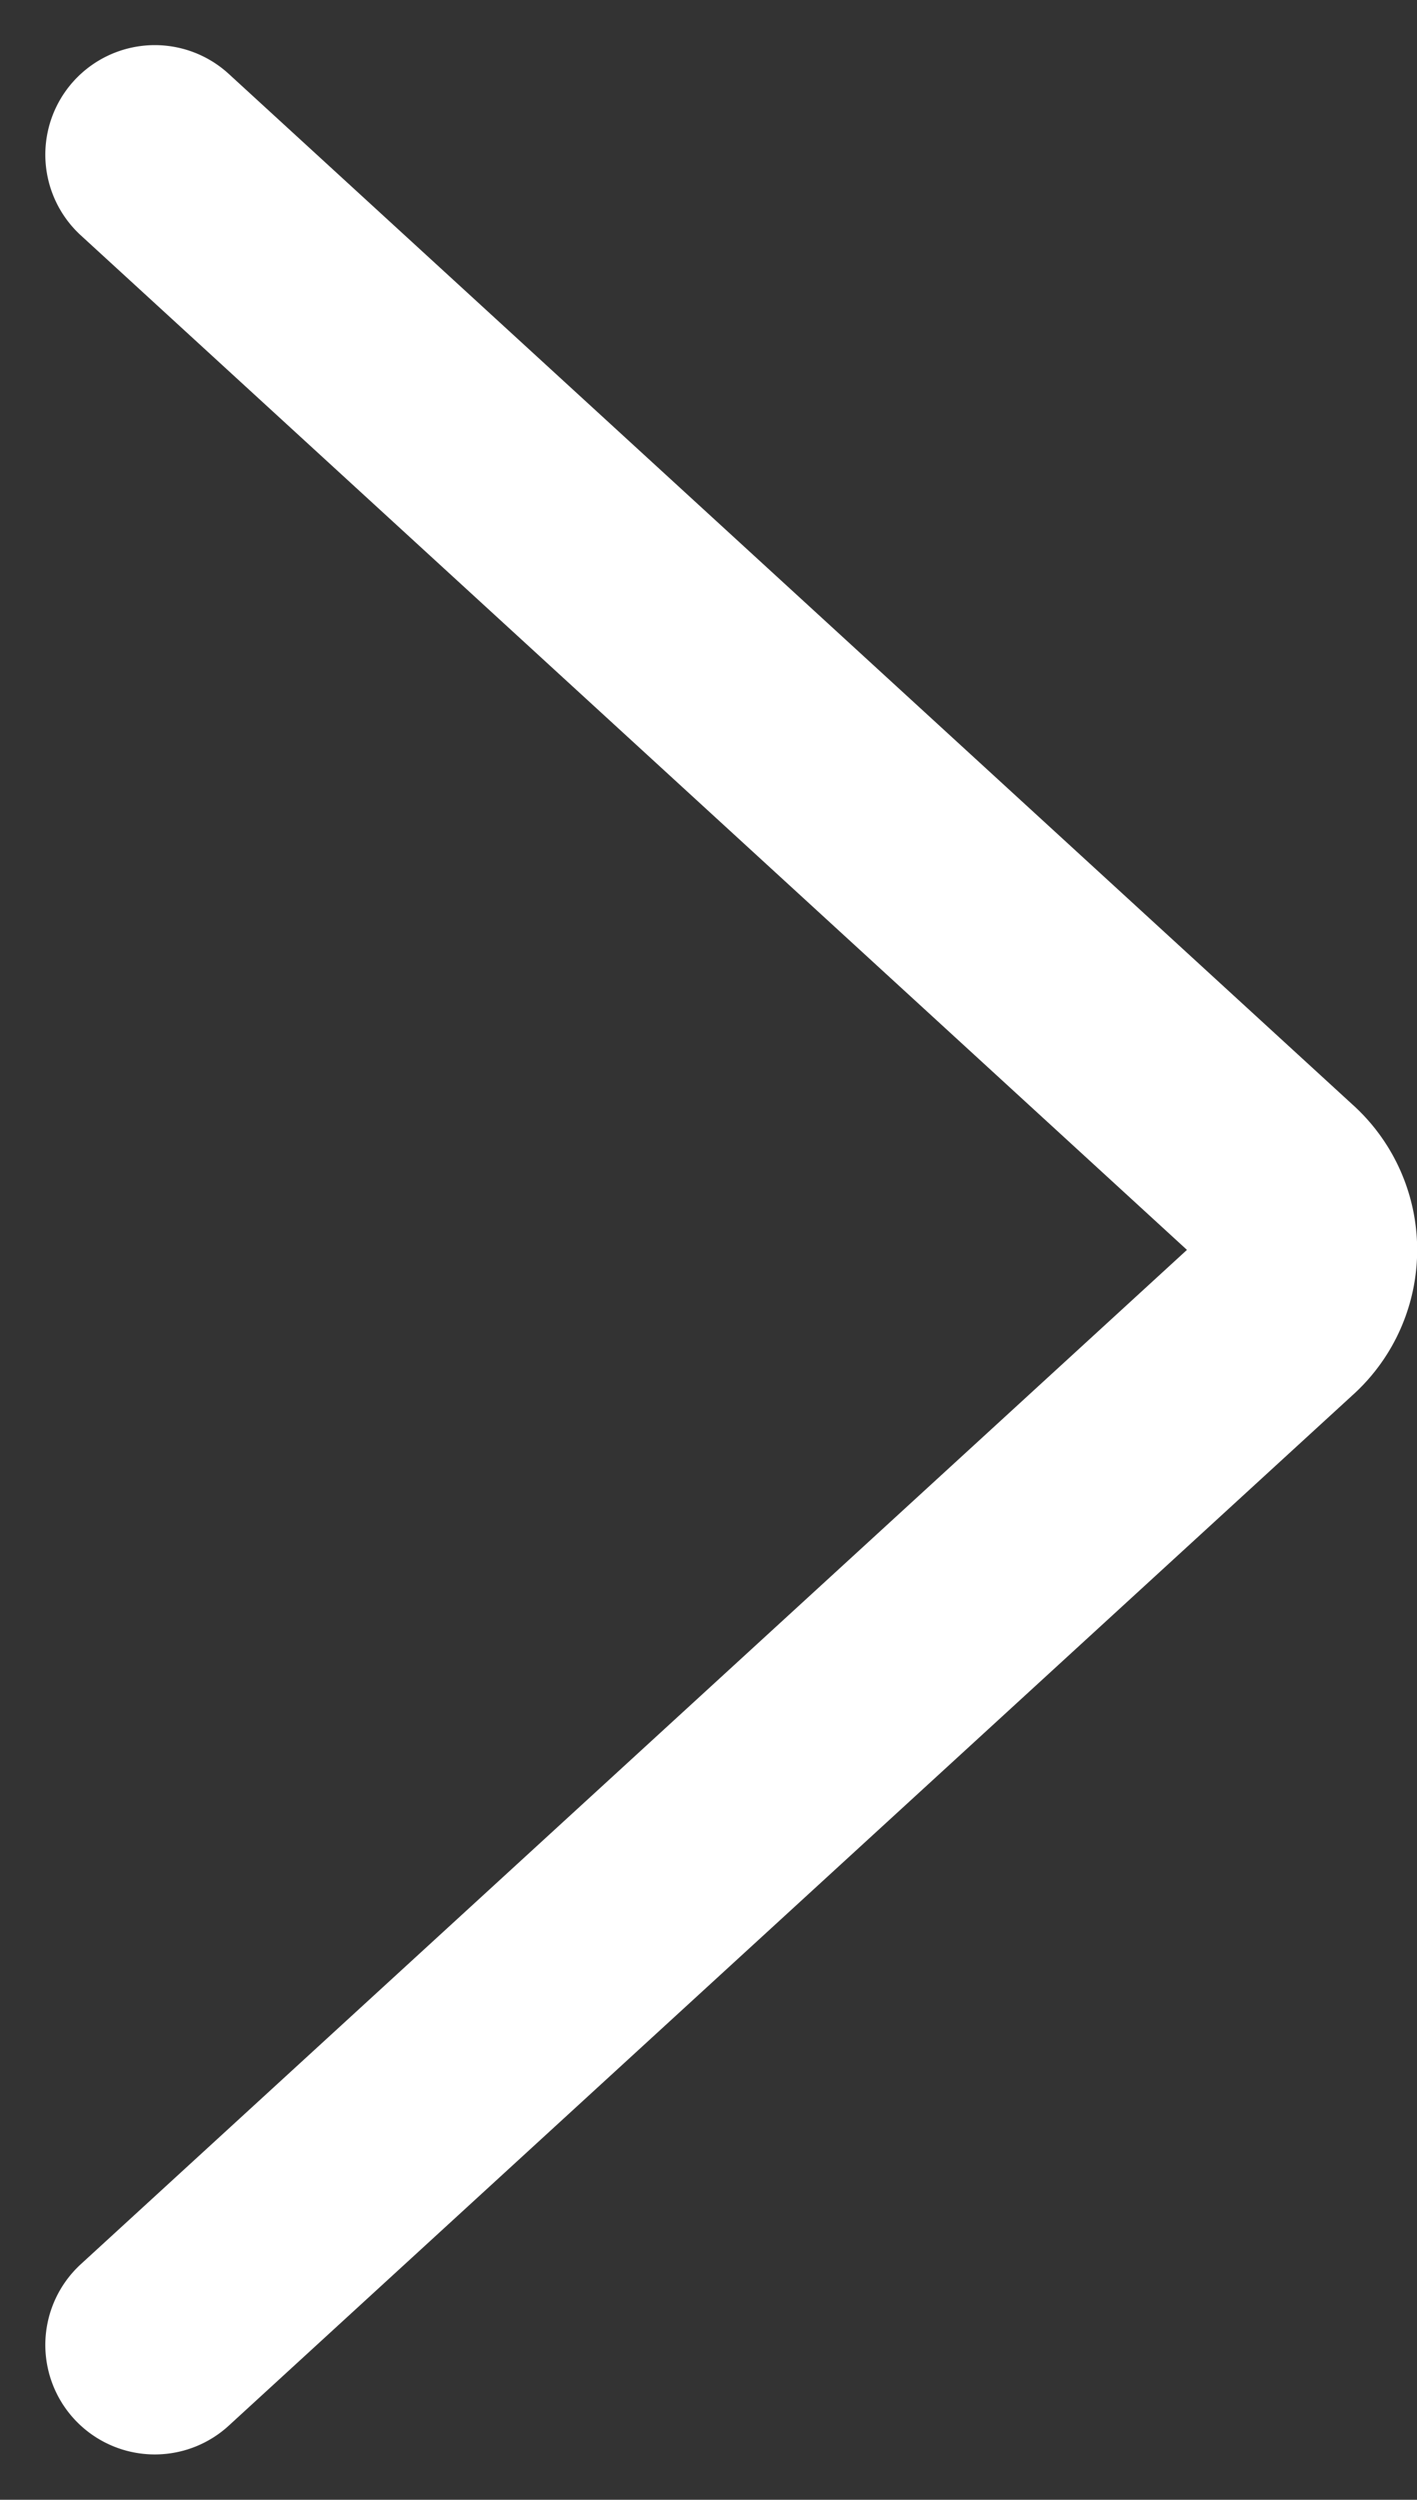 <svg xmlns="http://www.w3.org/2000/svg" width="6.472" height="11.413" viewBox="0 0 6.472 11.413">
  <rect x="0" y="0" width="6.472" height="11.413" fill="#333333" stroke="none"/>
  <path id="Path_4195" data-name="Path 4195" d="M0,0,4.705,5.133a.393.393,0,0,0,.589,0L10,0" transform="translate(0.707 10.706) rotate(-90)" fill="none" stroke="#fff" stroke-linecap="round" stroke-linejoin="round" stroke-width="1"/>
</svg>
